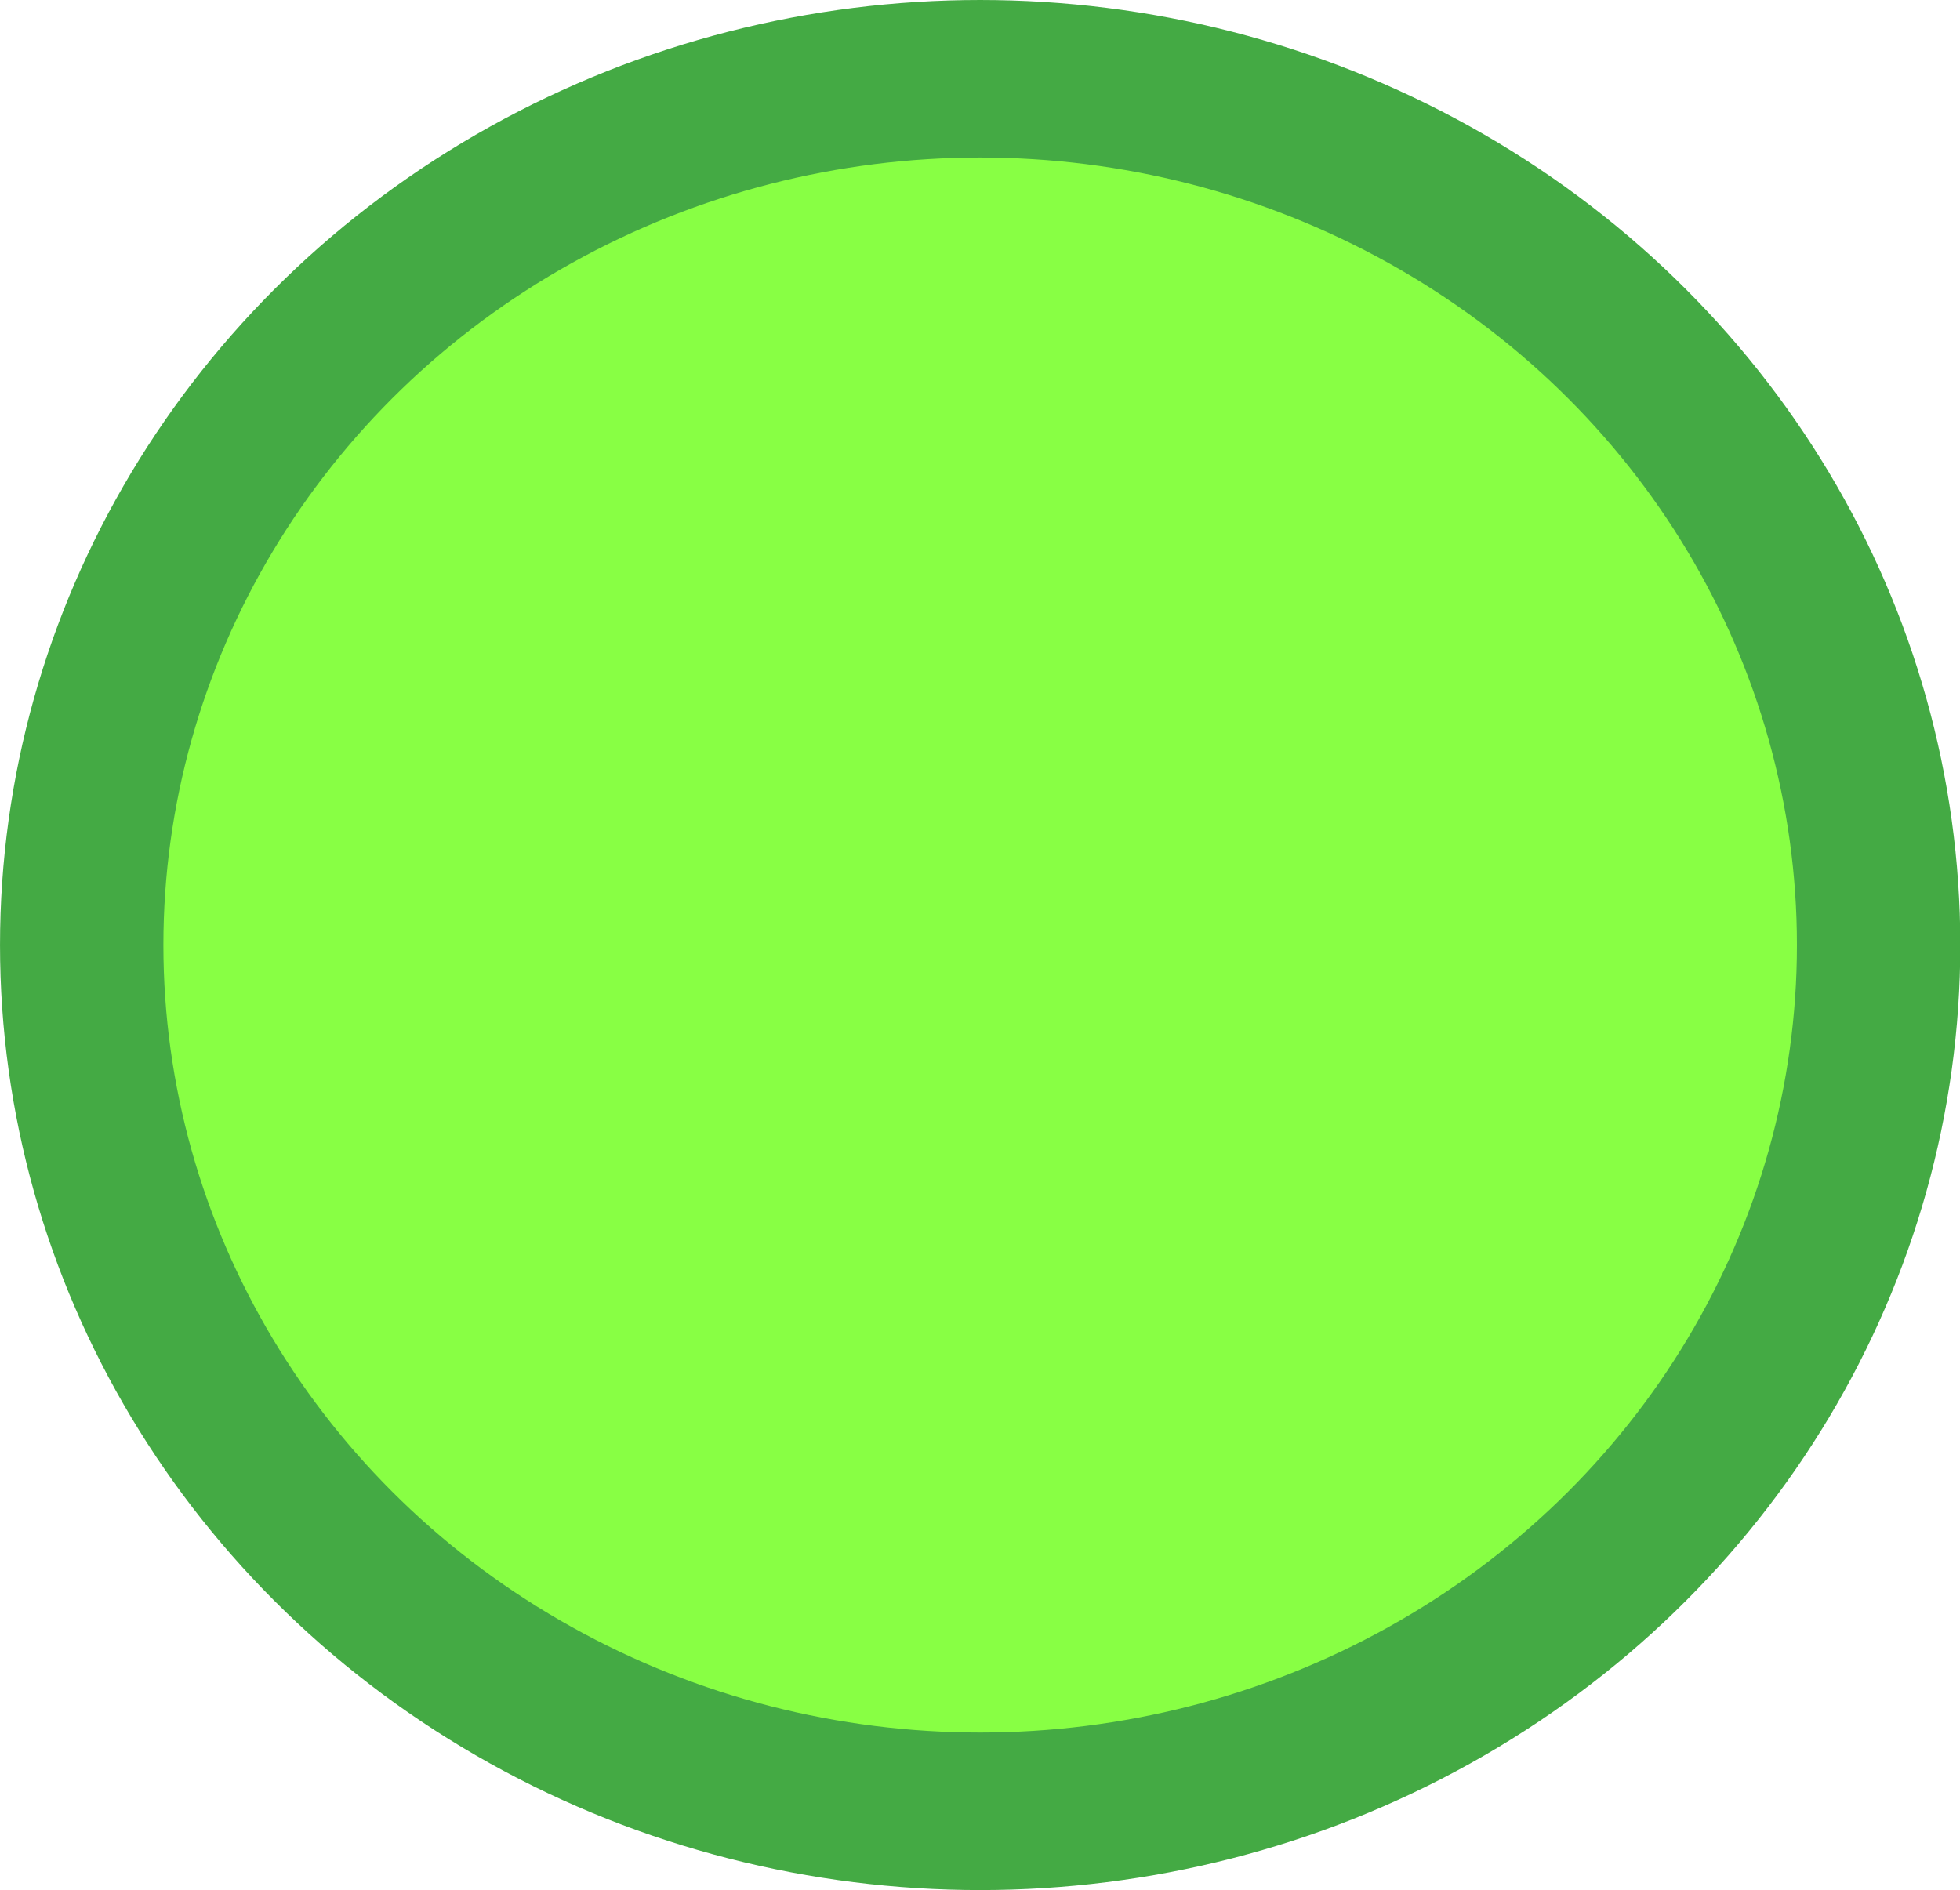 <?xml version="1.0" encoding="UTF-8" standalone="no"?>
<svg
   height="47.134"
   version="1.2"
   width="48.866"
   id="svg49"
   sodipodi:docname="green.svg"
   inkscape:version="1.3.2 (091e20ef0f, 2023-11-25)"
   viewBox="-1 -1 48.866 47.134"
   xmlns:inkscape="http://www.inkscape.org/namespaces/inkscape"
   xmlns:sodipodi="http://sodipodi.sourceforge.net/DTD/sodipodi-0.dtd"
   xmlns="http://www.w3.org/2000/svg"
   xmlns:svg="http://www.w3.org/2000/svg">
  <sodipodi:namedview
     id="namedview49"
     pagecolor="#1e1e1e"
     bordercolor="#ffffff"
     borderopacity="1"
     inkscape:showpageshadow="0"
     inkscape:pageopacity="0"
     inkscape:pagecheckerboard="false"
     inkscape:deskcolor="#1e1e1e"
     inkscape:zoom="2.2662172"
     inkscape:cx="26.475838"
     inkscape:cy="60.011899"
     inkscape:window-width="956"
     inkscape:window-height="1036"
     inkscape:window-x="960"
     inkscape:window-y="0"
     inkscape:window-maximized="1"
     inkscape:current-layer="svg49" />
  <defs
     id="defs1" />
  <g
     id="g3"
     style="stroke:#44aa44;stroke-opacity:1;fill:#88ff44;fill-opacity:1">
    <g
       id="g4"
       style="fill:#88ff44;fill-opacity:1;stroke:#44aa44;stroke-width:9.092;stroke-dasharray:none;stroke-opacity:1"
       transform="matrix(0.448,0,0,0.432,-0.083,-0.116)">
      <g
         id="g2"
         style="fill:#88ff44;fill-opacity:1;stroke:#44aa44;stroke-width:9.092;stroke-dasharray:none;stroke-opacity:1"
         transform="translate(0.5,0.5)">
        <g
           id="g1"
           style="fill:#88ff44;fill-opacity:1;stroke:#44aa44;stroke-width:9.092;stroke-dasharray:none;stroke-opacity:1"
           transform="translate(0.5,0.5)">
          <circle
             style="fill:#88ff44;fill-opacity:1;stroke:#44aa44;stroke-width:9.092;stroke-dasharray:none;stroke-opacity:1"
             id="path1"
             cx="51.5"
             cy="51.5"
             r="50" />
        </g>
      </g>
    </g>
  </g>
</svg>
